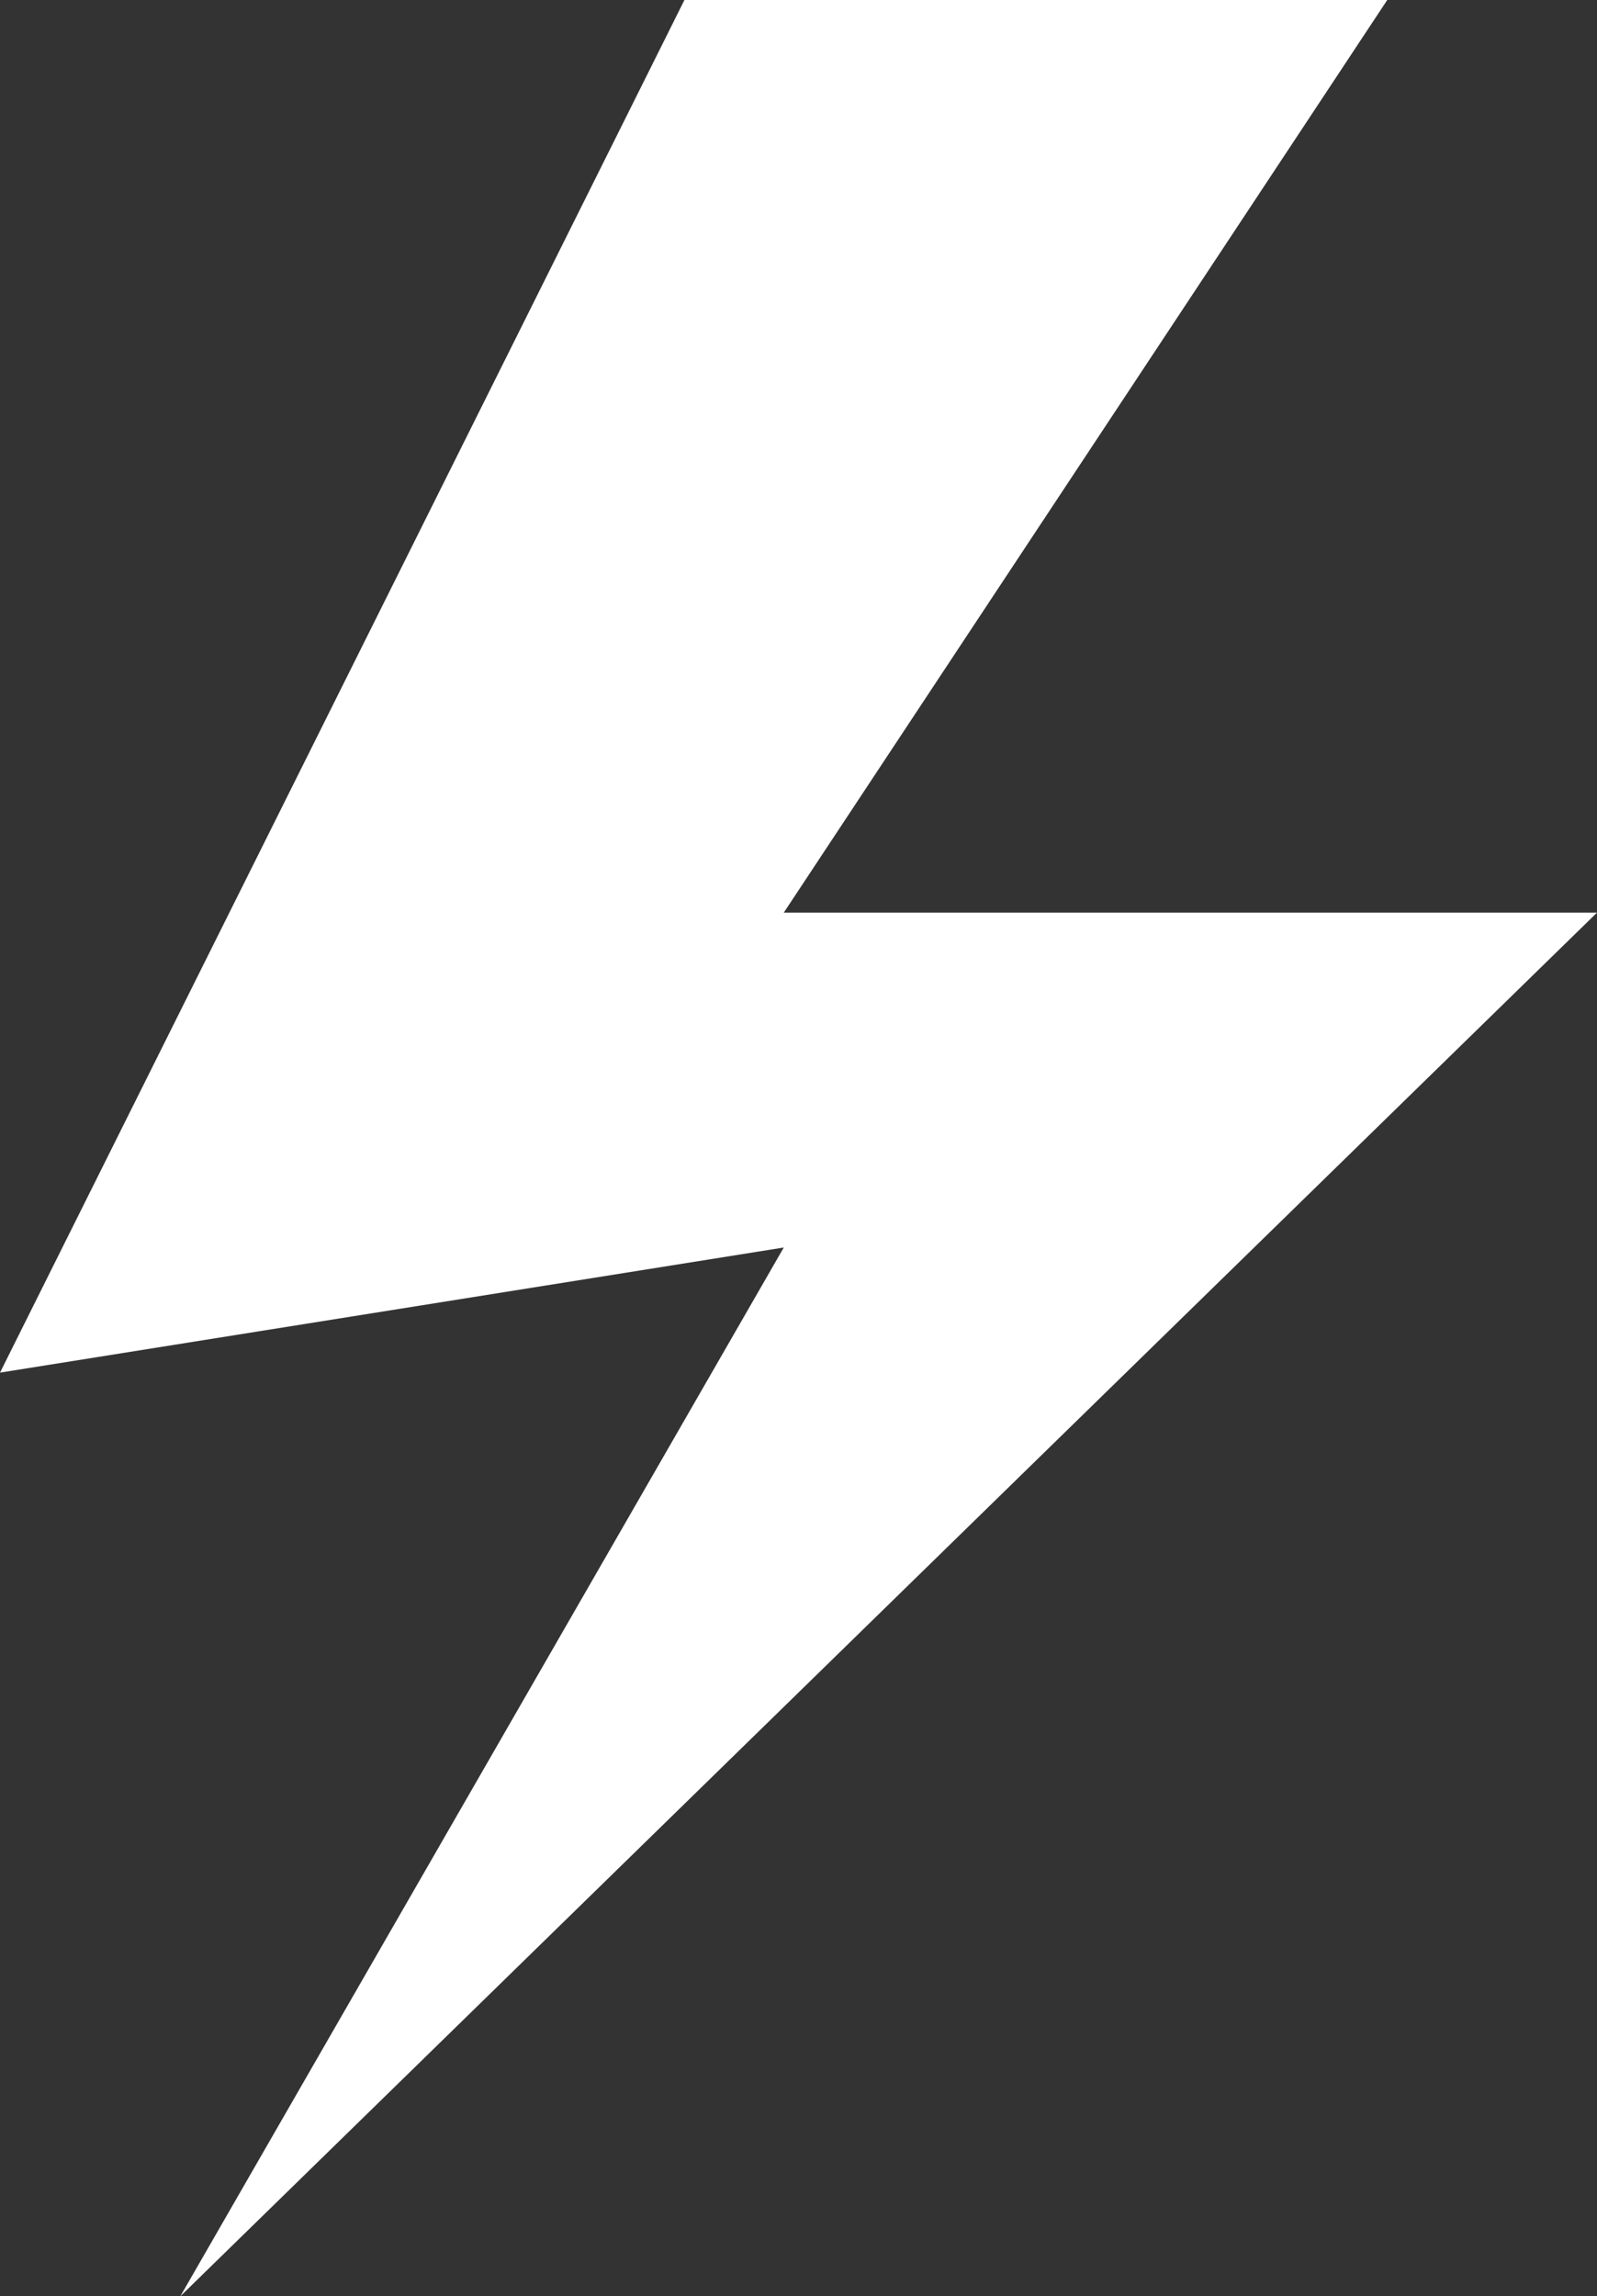 <svg width="217" height="312" viewBox="0 0 217 312" fill="none" xmlns="http://www.w3.org/2000/svg">
<rect x="0" y="0" width="217" height="312" fill="#333333" stroke="none"/>
<path d="M0 186.5L93 0H188.5L106.5 124H217L24.5 312L106.5 169.5L0 186.5Z" fill="white"/>
</svg>
